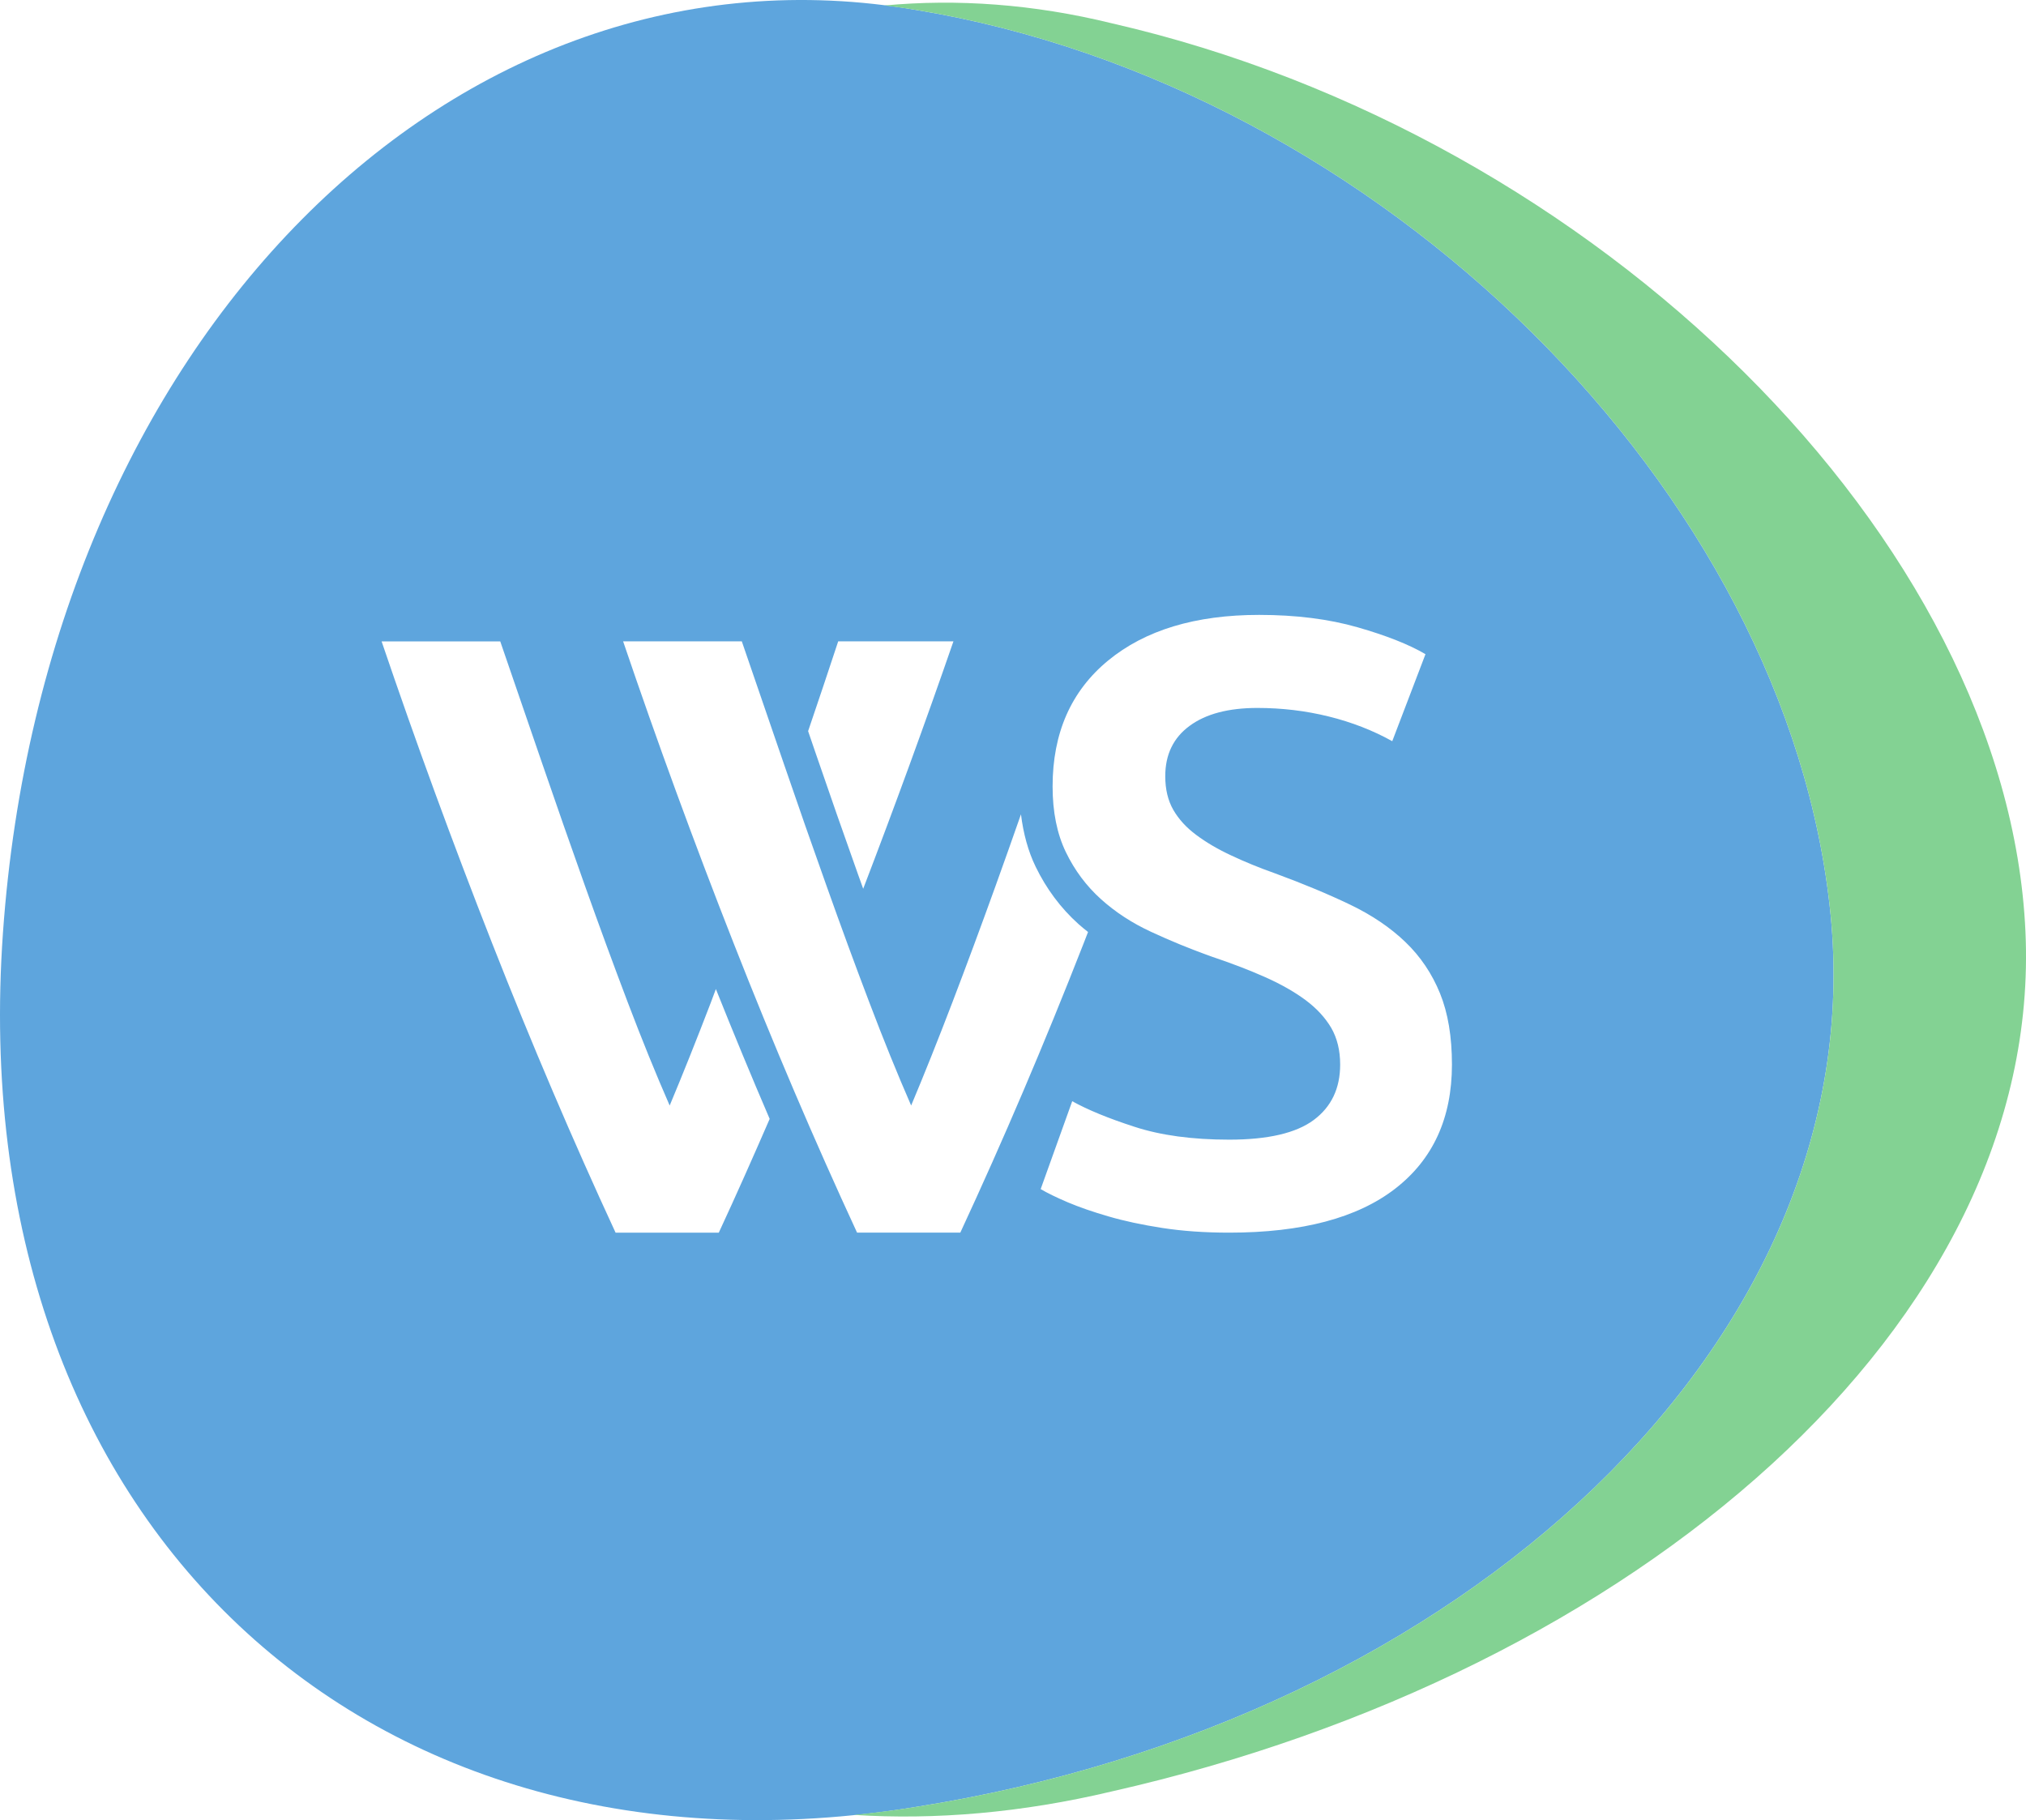 <?xml version="1.0" encoding="utf-8"?>
<!-- Generator: Adobe Illustrator 16.0.0, SVG Export Plug-In . SVG Version: 6.00 Build 0)  -->
<!DOCTYPE svg PUBLIC "-//W3C//DTD SVG 1.1//EN" "http://www.w3.org/Graphics/SVG/1.1/DTD/svg11.dtd">
<svg version="1.1" id="Слой_1" xmlns="http://www.w3.org/2000/svg" xmlns:xlink="http://www.w3.org/1999/xlink" x="0px" y="0px"
	 width="90.999px" height="81.759px" viewBox="0 0 90.999 81.759" enable-background="new 0 0 90.999 81.759" xml:space="preserve">
<g>
	<path fill="#5EA5DD" d="M82.223,41.092C80.341,22.045,61.965,3.887,41.179,0.452C20.395-3.165,2.016,15.308,0.133,41.896
		C-1.75,68.51,16.61,85.192,41.178,81.16C65.746,77.263,84.106,60.166,82.223,41.092z M37.648,28.81h5.176
		c-1.281,3.704-2.634,7.408-4.053,11.113c-0.077-0.212-0.153-0.423-0.229-0.638c-0.63-1.766-1.275-3.612-1.917-5.484l-0.328-0.959
		C36.76,31.48,37.213,30.131,37.648,28.81z M32.285,55.37h-4.636c-1.917-4.141-3.765-8.471-5.542-12.993
		c-1.776-4.521-3.432-9.043-4.967-13.566h5.329c0.614,1.789,1.243,3.615,1.883,5.481c0.642,1.866,1.28,3.698,1.922,5.499
		c0.641,1.801,1.281,3.545,1.921,5.231c0.641,1.687,1.268,3.233,1.884,4.638c0.588-1.404,1.204-2.945,1.845-4.617
		c0.075-0.2,0.152-0.412,0.23-0.615c0.79,1.975,1.595,3.923,2.416,5.832C33.819,51.989,33.061,53.7,32.285,55.37z M38.496,55.37
		c-1.917-4.141-3.765-8.471-5.541-12.993c-1.777-4.521-3.432-9.044-4.967-13.567h5.331c0.612,1.79,1.239,3.615,1.882,5.481
		c0.639,1.865,1.279,3.698,1.922,5.499c0.64,1.801,1.279,3.545,1.921,5.231c0.64,1.687,1.267,3.233,1.881,4.638
		c0.59-1.404,1.206-2.945,1.846-4.619c0.64-1.673,1.286-3.416,1.94-5.23c0.385-1.068,0.767-2.147,1.146-3.231
		c0.108,0.866,0.322,1.659,0.66,2.354c0.479,0.988,1.123,1.854,1.917,2.569c0.141,0.126,0.287,0.244,0.436,0.363
		c-0.067,0.17-0.131,0.342-0.198,0.511c-1.769,4.522-3.617,8.853-5.539,12.993H38.496z M62.665,53.395
		c-1.698,1.315-4.184,1.975-7.453,1.975c-1.101,0-2.103-0.071-3.01-0.211c-0.907-0.141-1.711-0.312-2.415-0.519
		c-0.702-0.203-1.309-0.414-1.821-0.63c-0.51-0.217-0.916-0.416-1.224-0.596l1.417-3.948c0.689,0.384,1.622,0.769,2.798,1.149
		c1.175,0.384,2.594,0.578,4.255,0.578c1.737,0,3.003-0.295,3.794-0.883s1.188-1.418,1.188-2.49c0-0.639-0.136-1.189-0.402-1.65
		c-0.271-0.458-0.651-0.873-1.149-1.244c-0.499-0.37-1.105-0.717-1.821-1.035s-1.533-0.632-2.454-0.939
		c-0.919-0.332-1.805-0.694-2.663-1.093c-0.856-0.395-1.608-0.886-2.26-1.474c-0.651-0.588-1.176-1.29-1.571-2.107
		c-0.396-0.818-0.596-1.802-0.596-2.952c0-2.402,0.832-4.286,2.492-5.653c1.66-1.367,3.924-2.052,6.783-2.052
		c1.662,0,3.138,0.188,4.428,0.558c1.288,0.37,2.307,0.772,3.045,1.207l-1.492,3.908c-0.869-0.484-1.823-0.855-2.856-1.11
		c-1.034-0.256-2.104-0.383-3.201-0.383c-1.302,0-2.318,0.268-3.045,0.805c-0.73,0.535-1.094,1.29-1.094,2.261
		c0,0.586,0.12,1.092,0.363,1.515c0.244,0.42,0.588,0.798,1.035,1.128c0.446,0.333,0.97,0.641,1.572,0.92
		c0.599,0.283,1.257,0.552,1.974,0.806c1.252,0.461,2.37,0.926,3.353,1.398c0.985,0.472,1.815,1.034,2.492,1.685
		c0.678,0.652,1.193,1.419,1.552,2.302c0.358,0.881,0.536,1.947,0.536,3.199C65.214,50.221,64.365,52.079,62.665,53.395z"/>
	<path fill="#83D293" d="M90.974,41.844C90.176,24.277,71.793,6.051,49.932,1.045c-3.513-0.861-6.934-1.104-10.209-0.799
		c0.485,0.061,0.97,0.121,1.456,0.206c20.786,3.435,39.162,21.593,41.044,40.64c1.884,19.073-16.477,36.171-41.045,40.067
		c-0.952,0.156-1.892,0.271-2.824,0.366c3.658,0.232,7.536-0.095,11.574-1.053C73.468,75.151,91.783,59.458,90.974,41.844z"/>
</g>
</svg>
